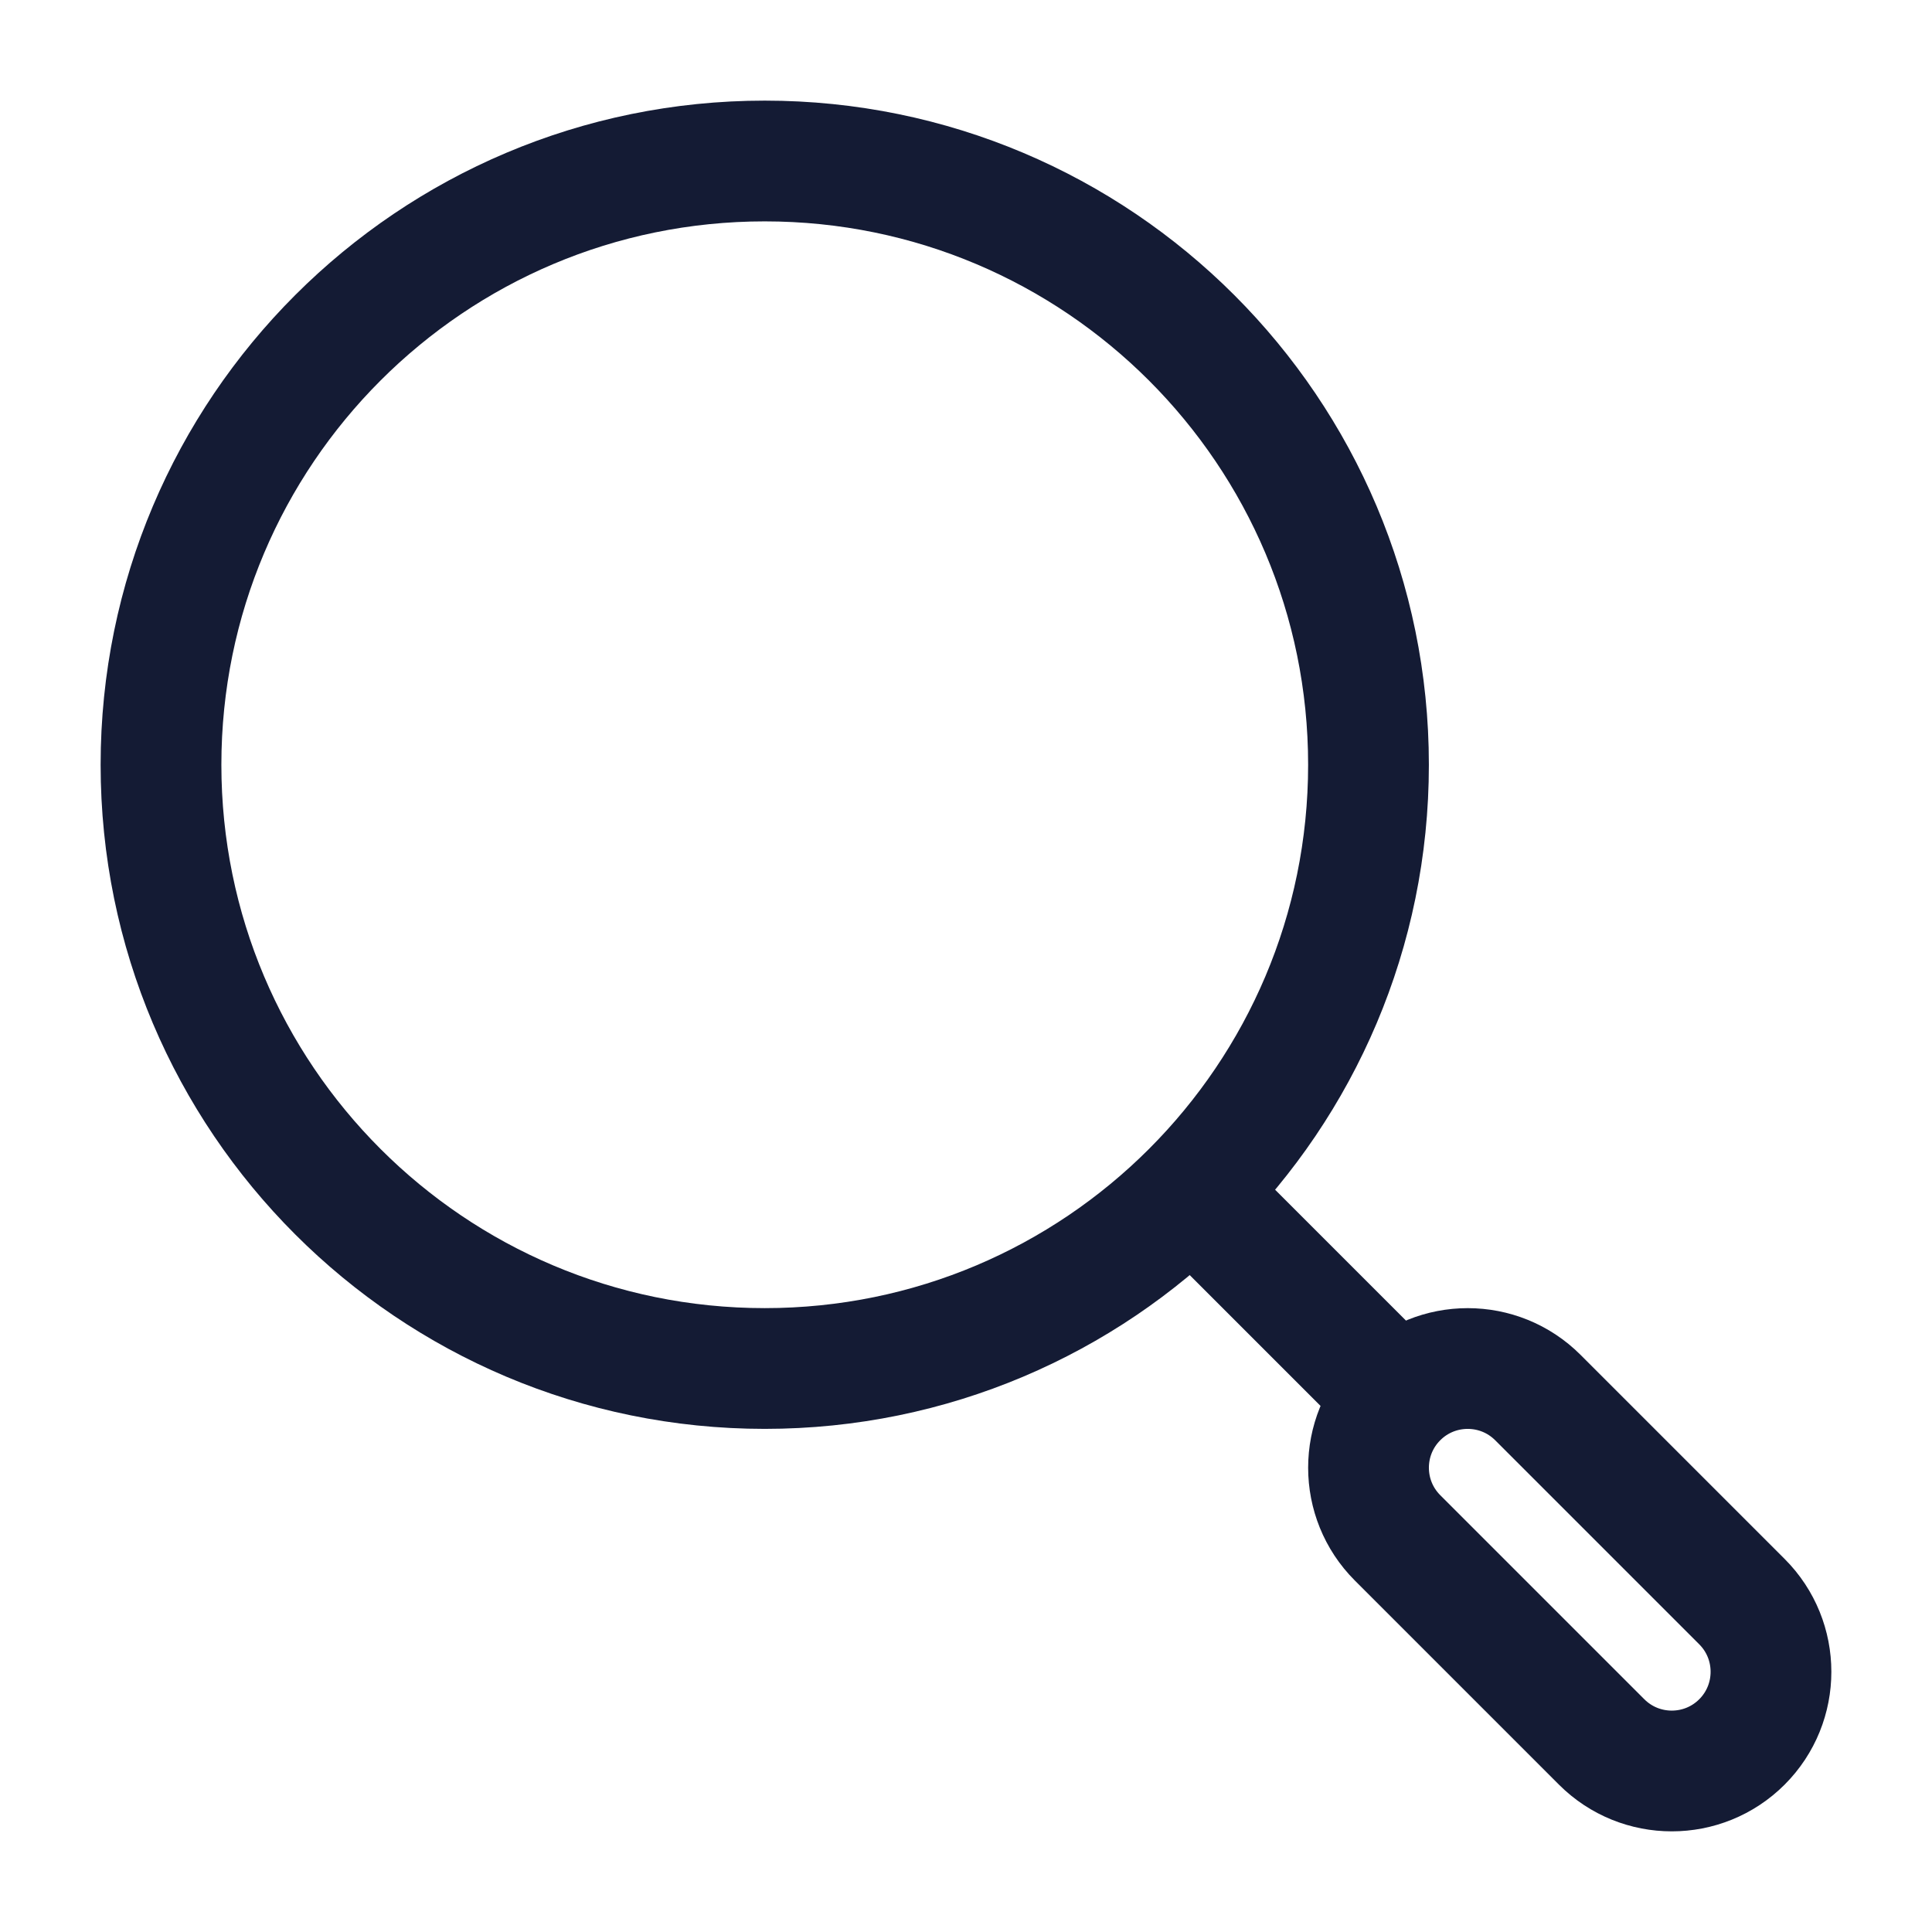 <svg width="24" height="24" viewBox="0 0 24 24" fill="none" xmlns="http://www.w3.org/2000/svg">
<path d="M15 15L17 17" stroke="#141B34" stroke-width="1.5" stroke-linejoin="round"/>
<path d="M17 9.5C17 5.358 13.642 2 9.5 2C5.358 2 2 5.358 2 9.5C2 13.642 5.358 17 9.5 17C13.642 17 17 13.642 17 9.5Z" stroke="#141B34" stroke-width="1.5" stroke-linejoin="round"/>
<path d="M17.361 19.104C16.88 18.623 16.88 17.842 17.361 17.361C17.842 16.88 18.623 16.88 19.104 17.361L21.639 19.896C22.12 20.377 22.12 21.158 21.639 21.639C21.158 22.12 20.377 22.12 19.896 21.639L17.361 19.104Z" stroke="#141B34" stroke-width="1.5" stroke-linecap="round"/>
</svg>
